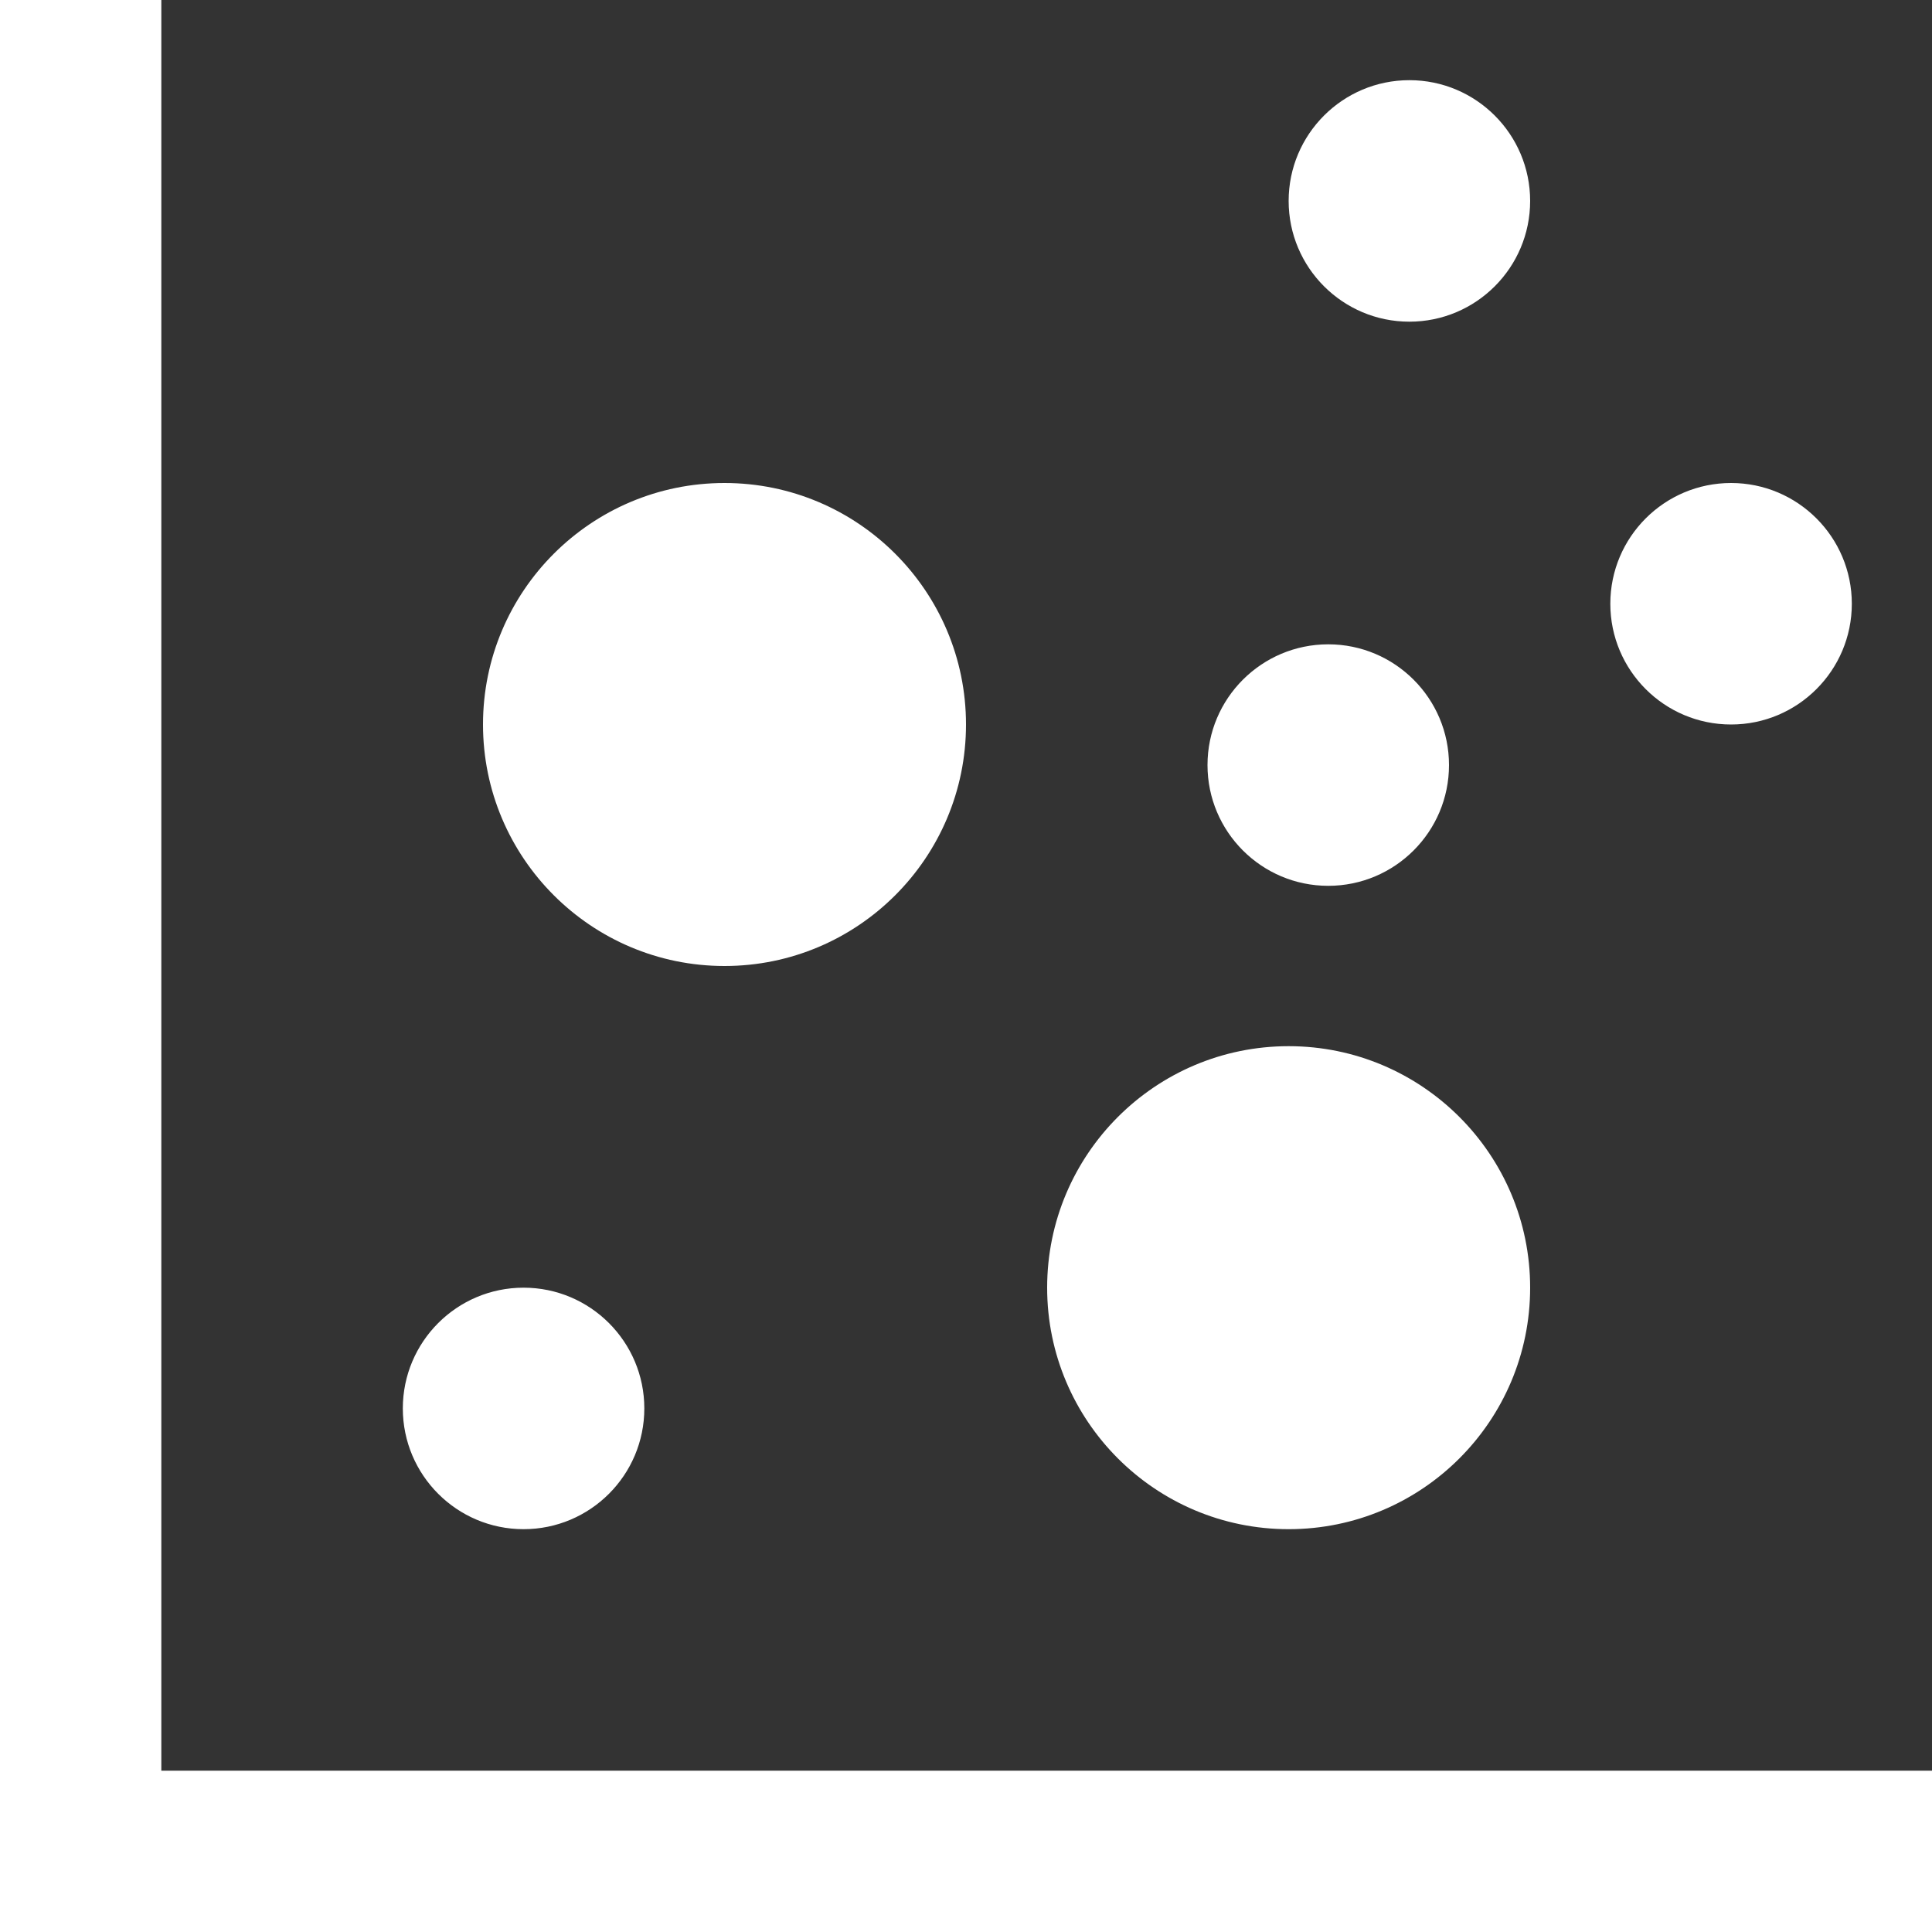 <?xml version="1.0" encoding="utf-8"?>
<!-- Generator: Adobe Illustrator 22.1.0, SVG Export Plug-In . SVG Version: 6.00 Build 0)  -->
<svg version="1.1" id="_x31_" xmlns="http://www.w3.org/2000/svg" xmlns:xlink="http://www.w3.org/1999/xlink" x="0px" y="0px"
	 viewBox="0 0 200 200" style="enable-background:new 0 0 200 200;" xml:space="preserve">
<rect x="0" y="0" width="200" height="200" fill="#333333" stroke="none"/>
<style type="text/css">
	.st0{fill:#FFFFFF;}
</style>
<path class="st0" d="M16.7,183.3H200V200H0v-16.7h0V0h16.7V183.3z M75,100c-13.8,0-25-11.2-25-25s11.2-25,25-25s25,11.2,25,25
	S88.8,100,75,100z M133.4,158.3c-13.8,0-25-11.2-25-25s11.2-25,25-25s25,11.2,25,25S147.2,158.3,133.4,158.3z M54.2,158.3
	c-6.9,0-12.5-5.6-12.5-12.5s5.6-12.5,12.5-12.5s12.5,5.6,12.5,12.5S61.1,158.3,54.2,158.3z M137.5,91.7c-6.9,0-12.5-5.6-12.5-12.5
	s5.6-12.5,12.5-12.5S150,72.3,150,79.2S144.4,91.7,137.5,91.7z M179.2,75c-6.9,0-12.5-5.6-12.5-12.5S172.3,50,179.2,50
	s12.5,5.6,12.5,12.5S186.1,75,179.2,75z M145.9,33.3c-6.9,0-12.5-5.6-12.5-12.5S139,8.3,145.9,8.3s12.5,5.6,12.5,12.5
	S152.8,33.3,145.9,33.3z"/>
</svg>
